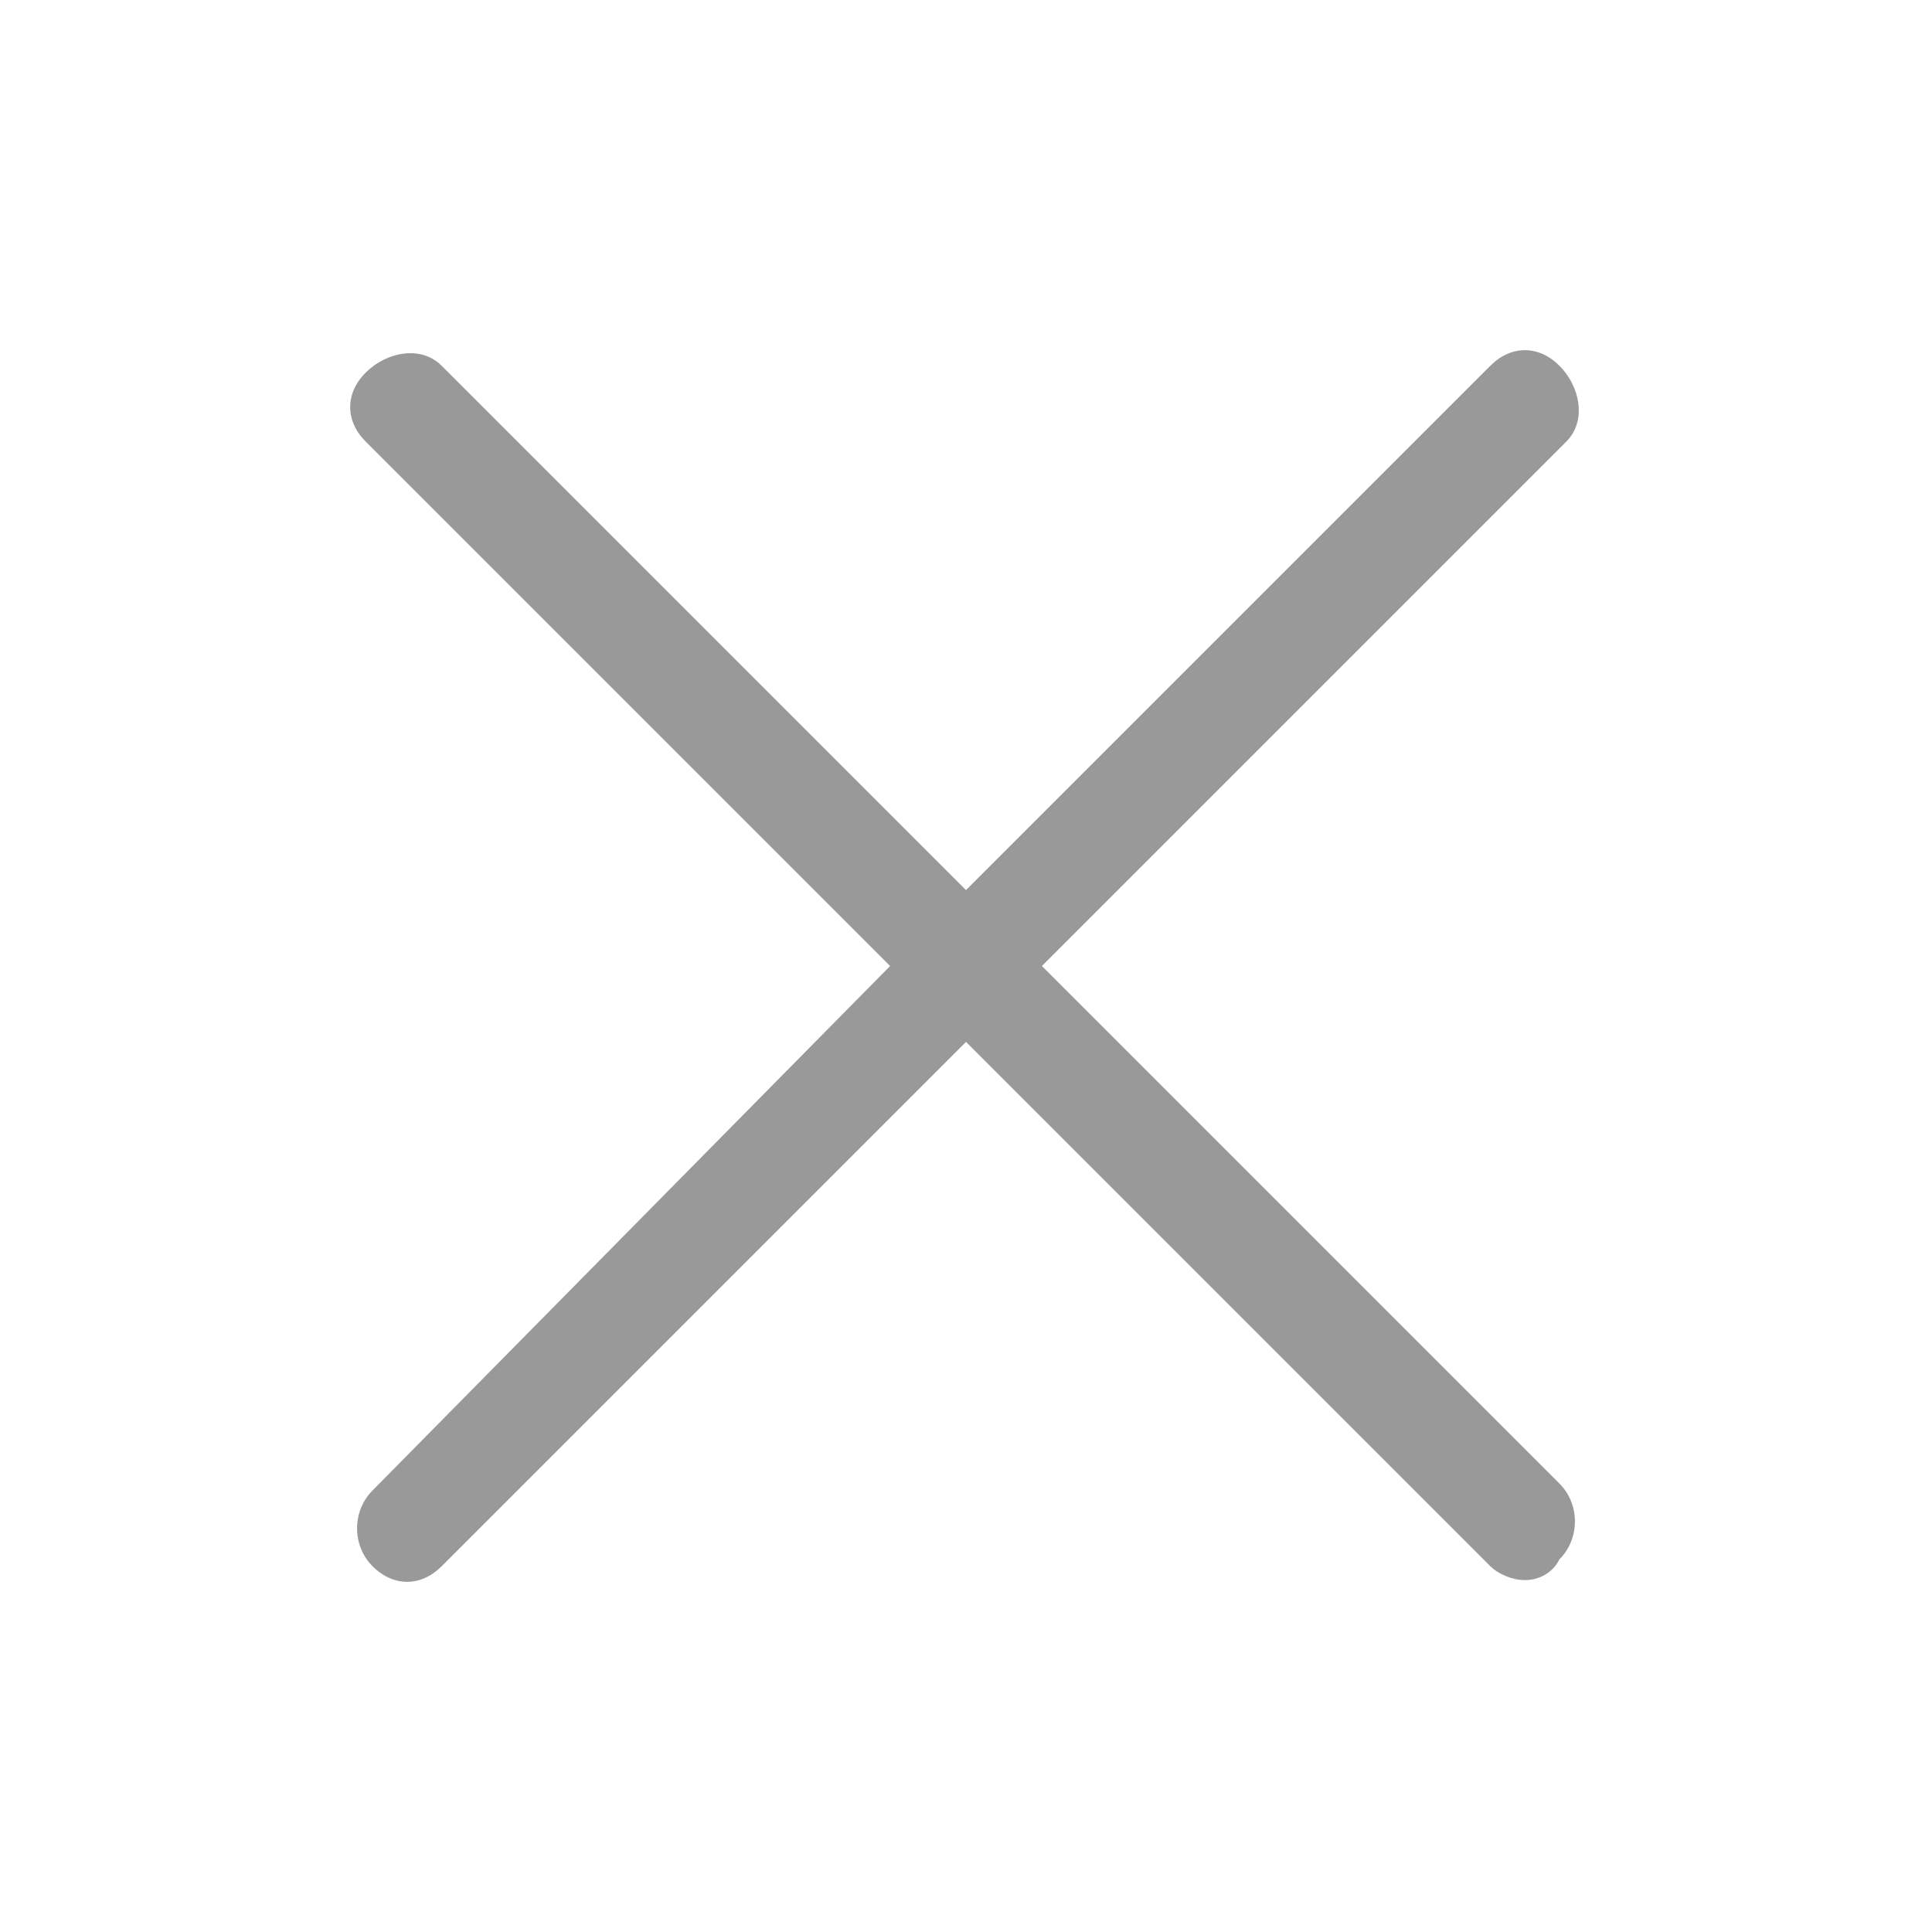 <?xml version="1.0" encoding="utf-8"?>
<!-- Generator: Adobe Illustrator 21.1.0, SVG Export Plug-In . SVG Version: 6.00 Build 0)  -->
<svg version="1.1" id="Layer_1" xmlns="http://www.w3.org/2000/svg" xmlns:xlink="http://www.w3.org/1999/xlink" x="0px" y="0px"
	 viewBox="0 0 28 28" style="enable-background:new 0 0 28 28;" xml:space="preserve">
<style type="text/css">
	.st0{fill:#999999;}
</style>
<title>Admin panel icon</title>
<path class="st0" d="M15.1,14l7.6-7.6c0.3-0.3,0.2-0.8-0.1-1.1c-0.3-0.3-0.7-0.3-1,0L14,12.9L6.4,5.3C6.1,5,5.6,5.1,5.3,5.4
	C5,5.7,5,6.1,5.3,6.4l7.6,7.6l-7.5,7.6c-0.3,0.3-0.3,0.8,0,1.1c0.3,0.3,0.7,0.3,1,0l7.6-7.6l7.6,7.6c0.1,0.1,0.3,0.2,0.5,0.2
	c0.2,0,0.4-0.1,0.5-0.3c0.3-0.3,0.3-0.8,0-1.1L15.1,14z"/>
</svg>
